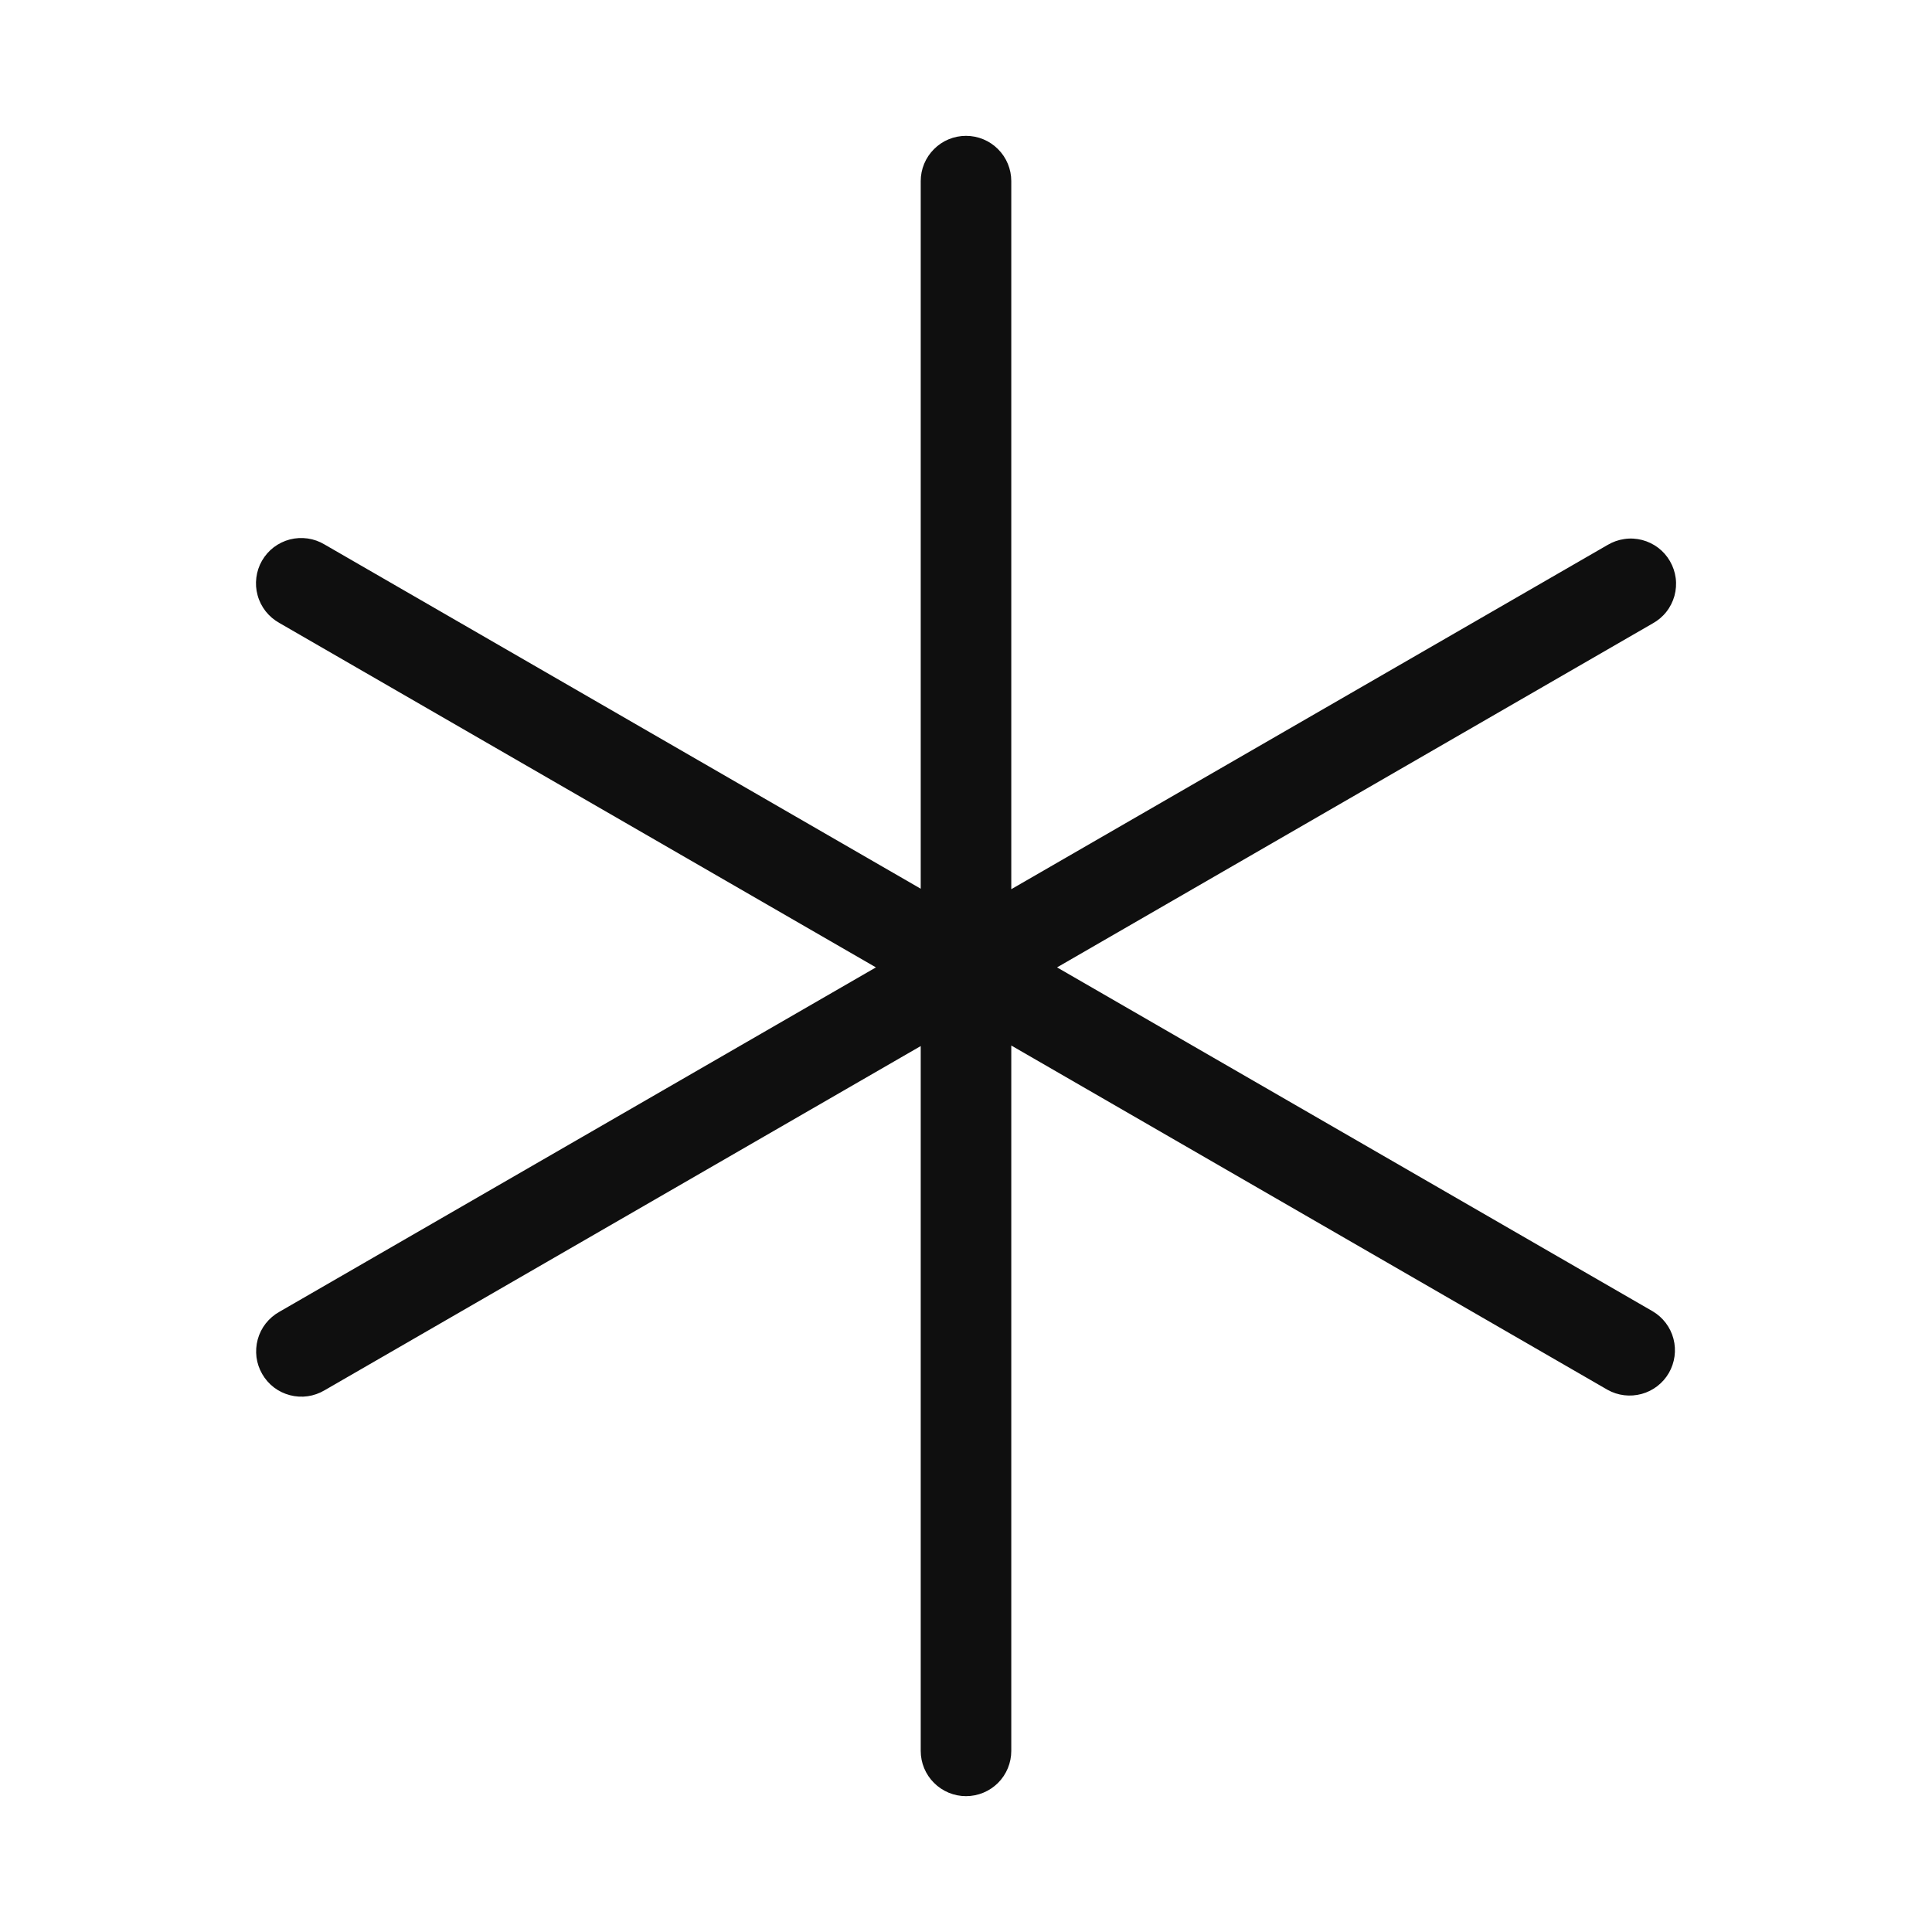 <svg width="32" height="32" viewBox="0 0 32 32" fill="none" xmlns="http://www.w3.org/2000/svg">
<path d="M27.375 21.72L17.508 16.023L27.375 10.325C27.462 10.277 27.539 10.212 27.6 10.134C27.662 10.056 27.707 9.966 27.734 9.87C27.76 9.774 27.768 9.674 27.755 9.575C27.742 9.476 27.71 9.381 27.66 9.295C27.611 9.209 27.544 9.133 27.465 9.073C27.386 9.013 27.295 8.969 27.199 8.944C27.103 8.919 27.002 8.913 26.904 8.928C26.805 8.942 26.711 8.976 26.625 9.027L16.75 14.728V3C16.75 2.801 16.671 2.61 16.53 2.47C16.39 2.329 16.199 2.25 16 2.25C15.801 2.25 15.61 2.329 15.47 2.47C15.329 2.61 15.25 2.801 15.25 3V14.72L5.375 9.018C5.29 8.967 5.195 8.933 5.097 8.919C4.998 8.905 4.898 8.91 4.801 8.935C4.705 8.96 4.615 9.004 4.535 9.064C4.456 9.124 4.39 9.2 4.34 9.286C4.29 9.372 4.258 9.468 4.246 9.566C4.233 9.665 4.24 9.765 4.267 9.861C4.293 9.957 4.339 10.047 4.4 10.125C4.462 10.203 4.538 10.268 4.625 10.317L14.508 16.023L4.625 21.729C4.539 21.777 4.463 21.843 4.401 21.921C4.34 21.999 4.295 22.089 4.269 22.184C4.243 22.28 4.236 22.38 4.248 22.479C4.261 22.577 4.293 22.672 4.343 22.758C4.392 22.844 4.458 22.919 4.537 22.98C4.616 23.04 4.707 23.084 4.803 23.109C4.899 23.134 4.999 23.14 5.097 23.126C5.195 23.112 5.29 23.078 5.375 23.028L15.25 17.326V29C15.25 29.199 15.329 29.39 15.47 29.53C15.611 29.671 15.801 29.75 16 29.75C16.199 29.75 16.39 29.671 16.531 29.53C16.671 29.39 16.75 29.199 16.75 29V17.317L26.625 23.019C26.797 23.116 27 23.14 27.191 23.088C27.381 23.036 27.543 22.911 27.642 22.74C27.74 22.569 27.768 22.366 27.718 22.175C27.668 21.984 27.545 21.821 27.375 21.72V21.72Z" fill="#0F0F0F"/>
</svg>
